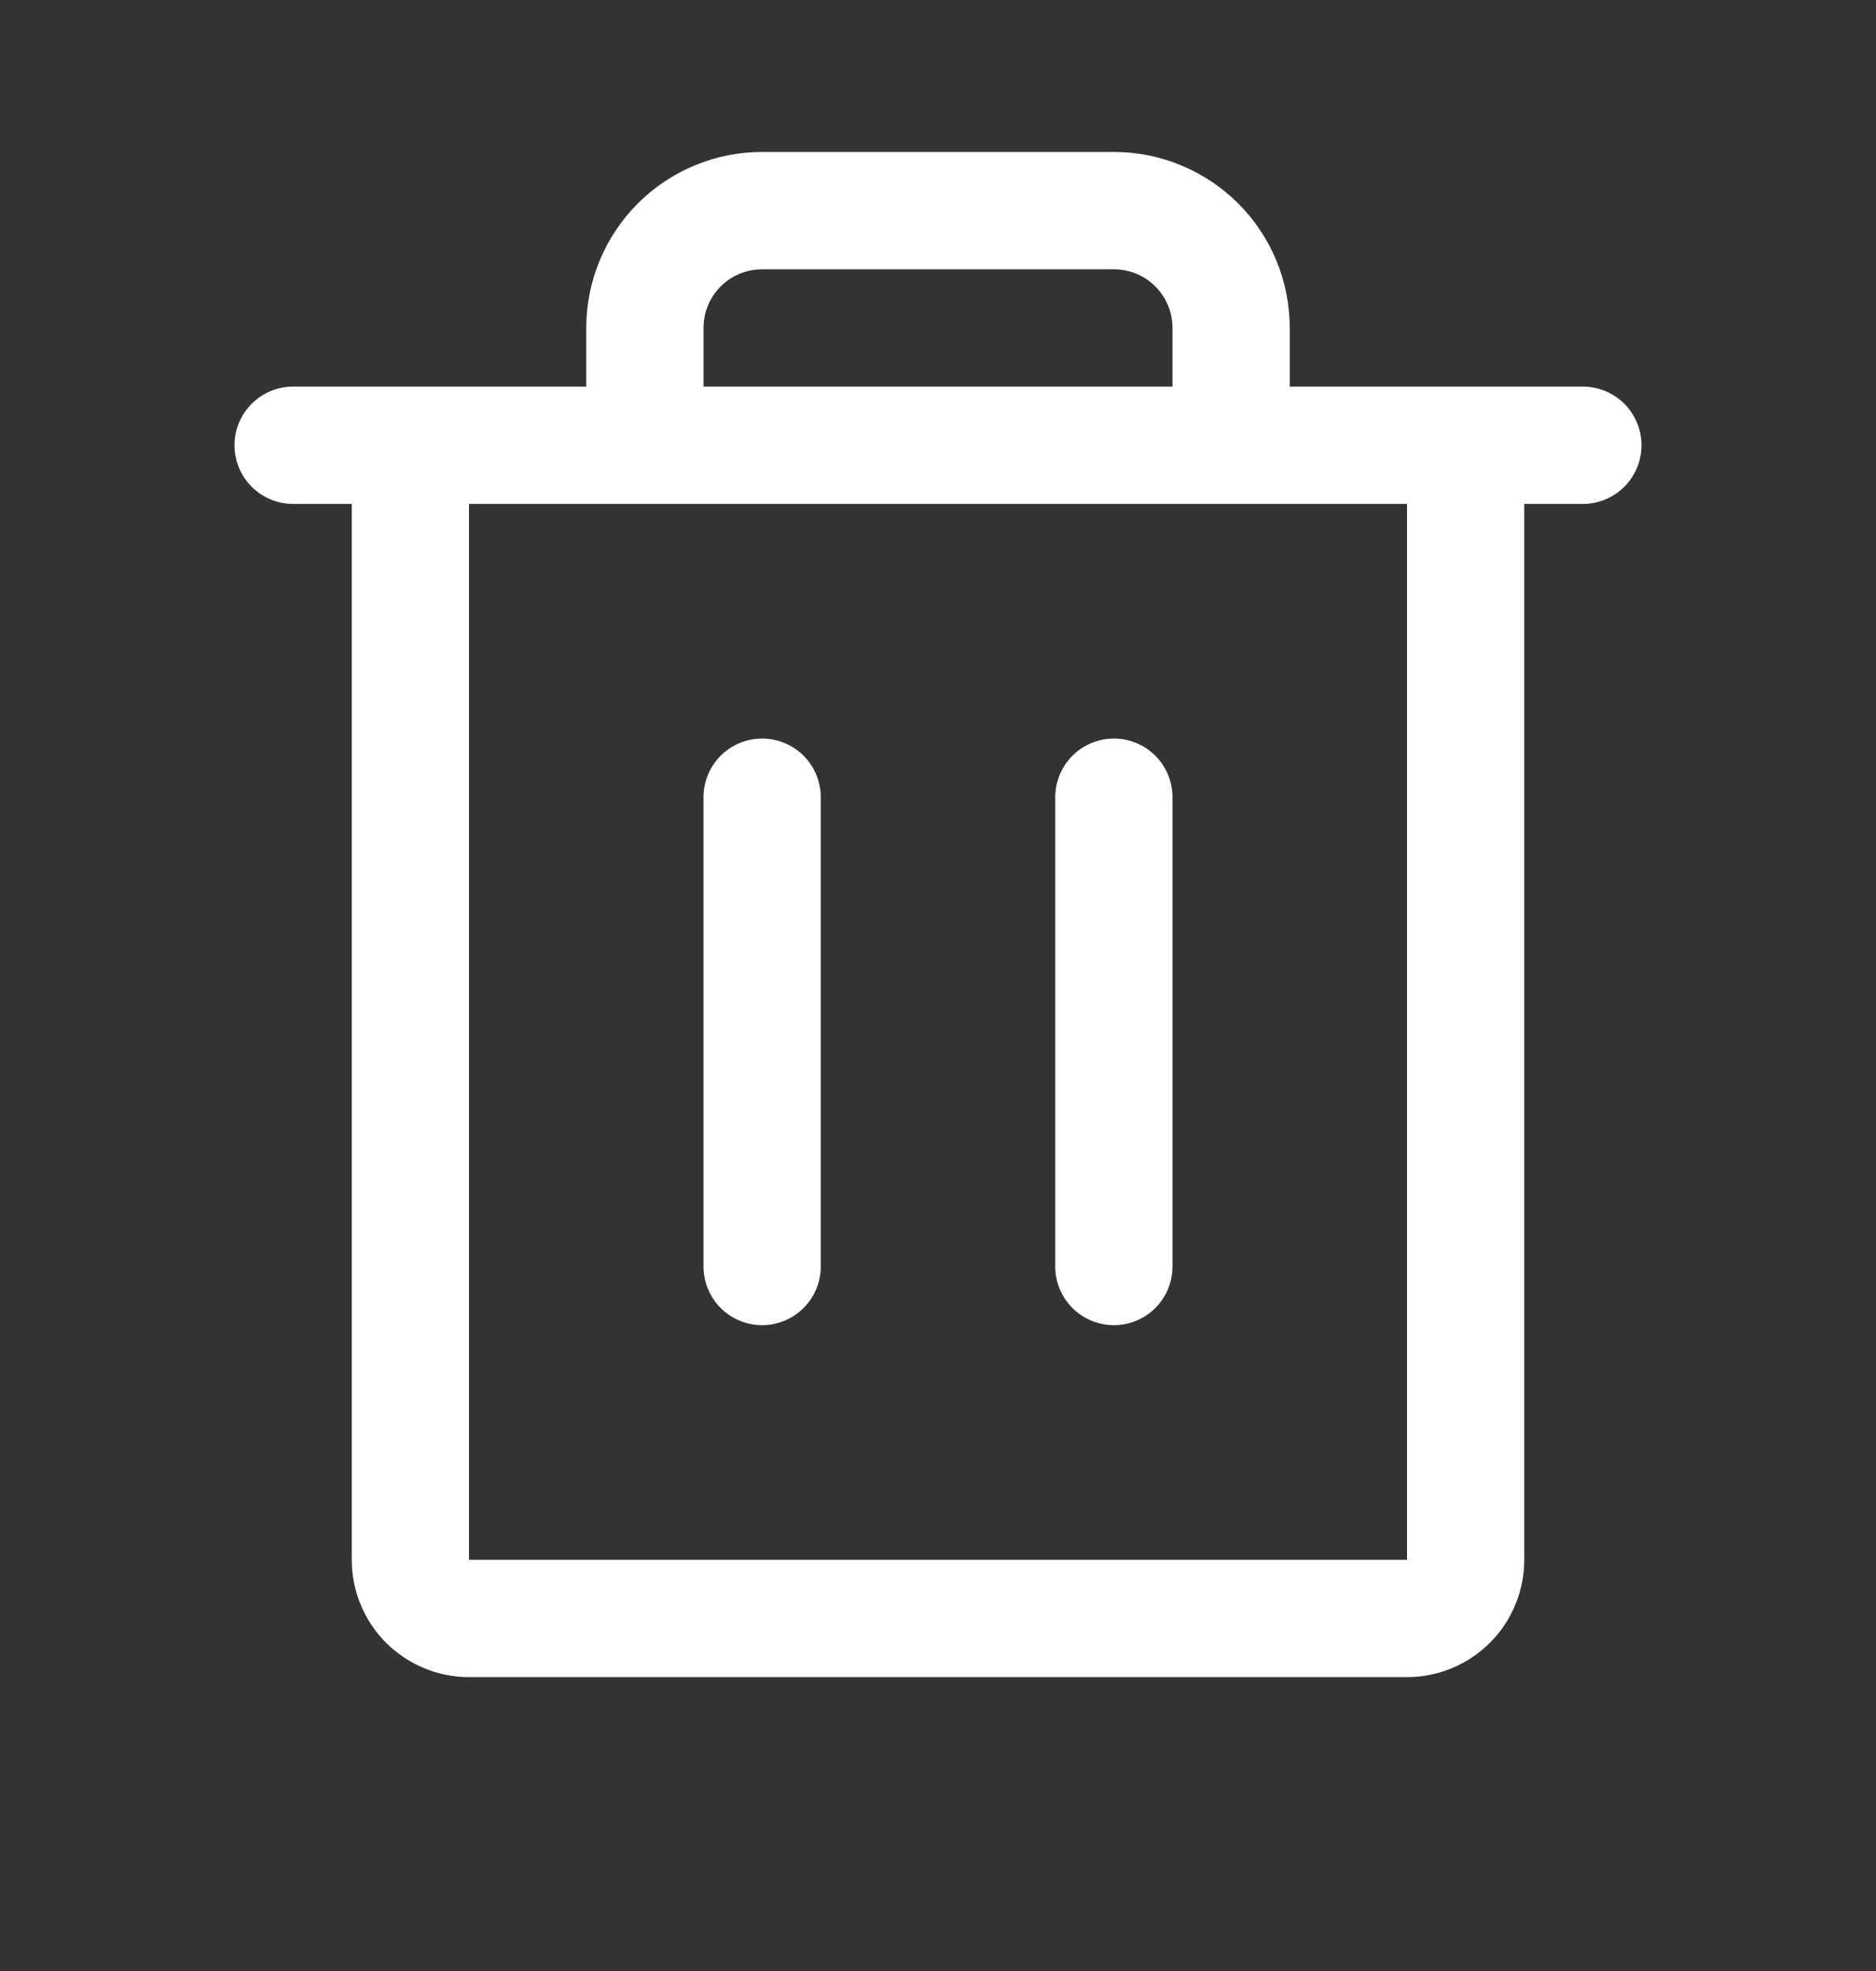 <svg width="20" height="21" viewBox="0 0 20 21" fill="none" xmlns="http://www.w3.org/2000/svg">
<rect x="0" y="0" width="20" height="21" fill="#333333" stroke="none"/>
<path d="M16.875 4.119H13.75V3.494C13.75 2.997 13.553 2.52 13.201 2.168C12.849 1.817 12.372 1.619 11.875 1.619H8.125C7.628 1.619 7.151 1.817 6.799 2.168C6.448 2.52 6.25 2.997 6.25 3.494V4.119H3.125C2.959 4.119 2.8 4.185 2.683 4.302C2.566 4.419 2.5 4.578 2.5 4.744C2.5 4.91 2.566 5.069 2.683 5.186C2.8 5.303 2.959 5.369 3.125 5.369H3.75V16.619C3.75 16.951 3.882 17.269 4.116 17.503C4.351 17.737 4.668 17.869 5 17.869H15C15.332 17.869 15.649 17.737 15.884 17.503C16.118 17.269 16.25 16.951 16.25 16.619V5.369H16.875C17.041 5.369 17.2 5.303 17.317 5.186C17.434 5.069 17.5 4.91 17.5 4.744C17.5 4.578 17.434 4.419 17.317 4.302C17.2 4.185 17.041 4.119 16.875 4.119ZM7.5 3.494C7.5 3.328 7.566 3.169 7.683 3.052C7.8 2.935 7.959 2.869 8.125 2.869H11.875C12.041 2.869 12.2 2.935 12.317 3.052C12.434 3.169 12.5 3.328 12.5 3.494V4.119H7.5V3.494ZM15 16.619H5V5.369H15V16.619ZM8.75 8.494V13.494C8.75 13.66 8.684 13.819 8.567 13.936C8.45 14.053 8.291 14.119 8.125 14.119C7.959 14.119 7.8 14.053 7.683 13.936C7.566 13.819 7.5 13.66 7.5 13.494V8.494C7.5 8.328 7.566 8.169 7.683 8.052C7.8 7.935 7.959 7.869 8.125 7.869C8.291 7.869 8.45 7.935 8.567 8.052C8.684 8.169 8.75 8.328 8.75 8.494ZM12.5 8.494V13.494C12.5 13.66 12.434 13.819 12.317 13.936C12.2 14.053 12.041 14.119 11.875 14.119C11.709 14.119 11.55 14.053 11.433 13.936C11.316 13.819 11.25 13.66 11.25 13.494V8.494C11.25 8.328 11.316 8.169 11.433 8.052C11.55 7.935 11.709 7.869 11.875 7.869C12.041 7.869 12.2 7.935 12.317 8.052C12.434 8.169 12.5 8.328 12.5 8.494Z" fill="white"/>
</svg>
